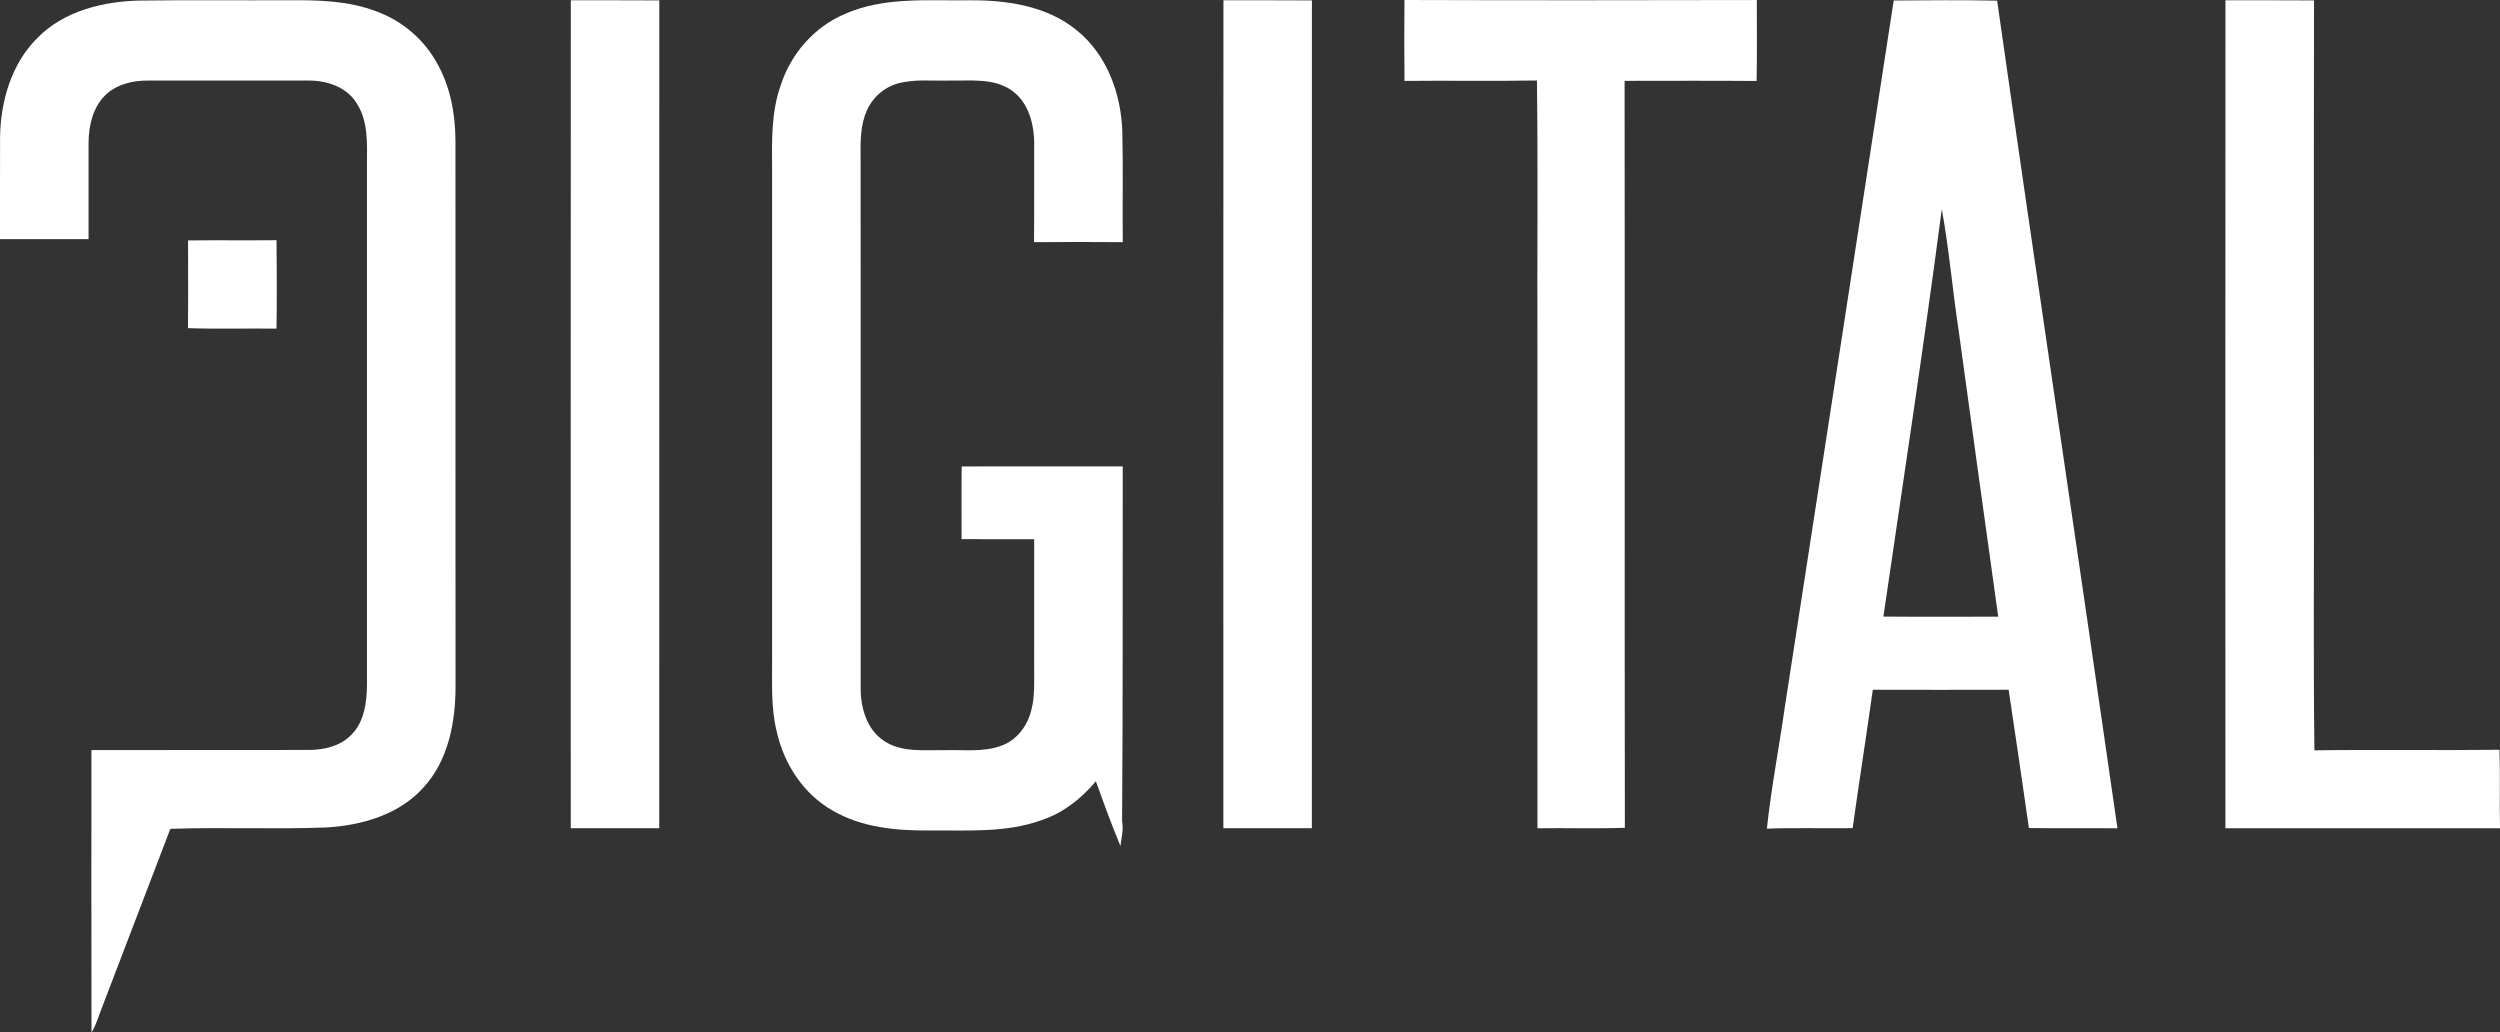 <?xml version="1.0" encoding="utf-8"?>
<!-- Generator: Adobe Illustrator 15.0.0, SVG Export Plug-In . SVG Version: 6.00 Build 0)  -->
<!DOCTYPE svg PUBLIC "-//W3C//DTD SVG 1.1//EN" "http://www.w3.org/Graphics/SVG/1.1/DTD/svg11.dtd">
<svg version="1.1" id="Layer_1" xmlns:x="http://ns.adobe.com/Extensibility/1.0/" xmlns:i="http://ns.adobe.com/AdobeIllustrator/10.0/" xmlns:graph="http://ns.adobe.com/Graphs/1.0/"
	 xmlns="http://www.w3.org/2000/svg" xmlns:xlink="http://www.w3.org/1999/xlink" x="0px" y="0px" width="858.086px"
	 height="354.36px" viewBox="123.984 77.93 858.086 354.36" enable-background="new 123.984 77.93 858.086 354.36"
	 xml:space="preserve">
<rect x="123.984" y="77.93" width="858.086" height="354.36" fill="#333333" stroke="none"/>
<path fill="#FFFFFF" d="M136.88,90.9c9.1-9.25,22.49-12.49,35.09-12.78c17.02-0.21,34.04-0.03,51.07-0.1
	c10.17-0.08,20.63,0.13,30.24,3.86c8.86,3.25,16.46,9.75,20.9,18.08c4.4,7.93,6.08,17.07,6.13,26.07
	c0.04,62.33-0.02,124.66,0.03,186.99c0.07,12.41-2.34,25.811-11.03,35.23c-8.33,9.3-21.09,12.95-33.18,13.69
	c-17.89,0.689-35.8-0.15-53.68,0.479c-7.94,20.83-15.93,41.64-23.89,62.46c-0.97,2.5-1.7,5.14-3.17,7.41
	c-0.08-32.3-0.03-64.6-0.03-96.9c24.87-0.08,49.75,0.011,74.62-0.05c5.15-0.02,10.65-1.25,14.4-5c4.62-4.43,5.49-11.24,5.57-17.33
	c-0.02-59.67,0-119.34-0.01-179c0.06-7.1,0.44-14.88-3.78-21.01c-3.46-5.32-10.09-7.44-16.18-7.42c-18.31,0-36.62,0-54.93,0
	c-5.42-0.08-11.26,1.25-15.16,5.26c-4.15,4.25-5.47,10.41-5.51,16.17c0,11,0.01,21.99,0,32.99c-10.13,0-20.26,0-30.39,0
	c0.01-11.68-0.03-23.36,0.02-35.04C124.2,112.63,127.9,99.76,136.88,90.9z"/>
<path fill="#FFFFFF" d="M319.91,78.03c10.12,0.02,20.25-0.04,30.37,0.04c-0.04,94.71,0,189.411-0.02,284.121
	c-10.13,0.01-20.25,0.01-30.37,0.01C319.88,267.48,319.84,172.76,319.91,78.03z"/>
<path fill="#FFFFFF" d="M413.82,82.79c13.541-6.06,28.72-4.55,43.14-4.76c12.81-0.07,26.54,1.96,36.71,10.39
	c10.25,8.32,15.11,21.68,15.53,34.59c0.31,12.68,0.01,25.36,0.16,38.04c-10.16-0.08-20.311-0.09-30.46,0c0.1-11,0-22.02,0.05-33.02
	c0.14-7.06-1.771-15.05-7.96-19.23c-6.19-4.15-13.971-3.09-21.021-3.22c-5.95,0.17-12.029-0.59-17.84,1
	c-4.689,1.3-8.67,4.79-10.59,9.26c-2.31,5.05-2.22,10.73-2.16,16.16c0.02,60.68-0.02,121.35,0.02,182.03
	c-0.05,6.819,2.1,14.43,8.15,18.29c6.061,3.989,13.65,2.96,20.521,3.1c6.59-0.229,13.449,0.811,19.76-1.59
	c5.11-1.88,8.71-6.65,10.05-11.811c1.351-4.89,1.05-10,1.061-15.01c0.01-14.67-0.011-29.33,0.01-44
	c-8.311-0.02-16.61,0.03-24.92-0.039c0.029-8.311-0.08-16.631,0.04-24.941c18.43,0.03,36.85-0.08,55.27-0.01
	c-0.05,40.6,0.07,81.26-0.22,121.82c0.57,2.83-0.25,5.65-0.57,8.47c-3.04-7.319-5.76-14.779-8.43-22.239
	c-4.91,5.899-11.15,10.859-18.5,13.3c-12.38,4.55-25.771,3.46-38.69,3.61c-11.319,0.079-23.189-0.99-33.15-6.841
	c-10.05-5.649-16.78-16.09-19.22-27.21c-2.02-8.18-1.51-16.64-1.57-24.979c0-55.97,0-111.94,0-167.91
	c-0.07-9.7-0.32-19.66,2.99-28.93C395.44,96.43,403.43,87.2,413.82,82.79z"/>
<path fill="#FFFFFF" d="M543.91,78.03c10.12,0.02,20.25-0.04,30.37,0.04c-0.04,94.71,0,189.411-0.021,284.121
	c-10.13,0.01-20.25,0.01-30.37,0.01C543.88,267.48,543.84,172.76,543.91,78.03z"/>
<path fill="#FFFFFF" d="M606.04,77.93c40.31,0.13,80.63,0.1,120.939,0.01c-0.01,9.26,0.12,18.52-0.069,27.78
	c-15.101-0.13-30.2-0.04-45.311-0.04c0.12,85.45-0.04,170.91,0.091,256.37c-10,0.36-20,0.021-30,0.17
	c-0.021-55.729,0-111.47-0.011-167.21c-0.109-29.81,0.23-59.65-0.17-89.46c-15.14,0.28-30.3-0.02-45.45,0.15
	C605.94,96.44,605.979,87.19,606.04,77.93z"/>
<path fill="#FFFFFF" d="M887.84,78.03c10.13,0.02,20.26-0.05,30.4,0.04c-0.11,52.64-0.021,105.28-0.05,157.91
	c0.119,33.161-0.24,66.34,0.18,99.49c21.17-0.3,42.35,0.061,63.52-0.189c0.301,8.97-0.029,17.95,0.181,26.93
	c-31.42-0.02-62.83-0.01-94.25,0C887.82,267.48,887.771,172.76,887.84,78.03z"/>
<path fill="#FFFFFF" d="M809.47,78.16c-11.83-0.25-23.67-0.14-35.5-0.06c-12.37,80.78-24.899,161.54-37.34,242.31
	c-1.979,13.99-4.689,27.899-6.189,41.939c9.8-0.35,19.619-0.04,29.43-0.17c2.22-15.85,4.7-31.649,6.93-47.5
	c15.54,0.04,31.07,0.04,46.61,0c2.41,15.801,4.68,31.63,6.96,47.45c10.13,0.18,20.27-0.01,30.4,0.101
	C837.19,267.51,822.97,172.88,809.47,78.16z M770.43,289.561c6.82-46.601,13.92-93.161,20.04-139.851
	c2.51,13.71,3.67,27.65,5.76,41.44c4.461,32.82,9.061,65.629,13.61,98.44C796.7,289.6,783.56,289.67,770.43,289.561z"/>
<path fill="#FFFFFF" d="M188.53,160.45c10.13-0.1,20.25,0.02,30.37-0.07c0.12,10.12,0.13,20.23-0.01,30.35
	c-10.13-0.13-20.27,0.18-30.39-0.17C188.62,180.52,188.53,170.48,188.53,160.45z"/>
</svg>
